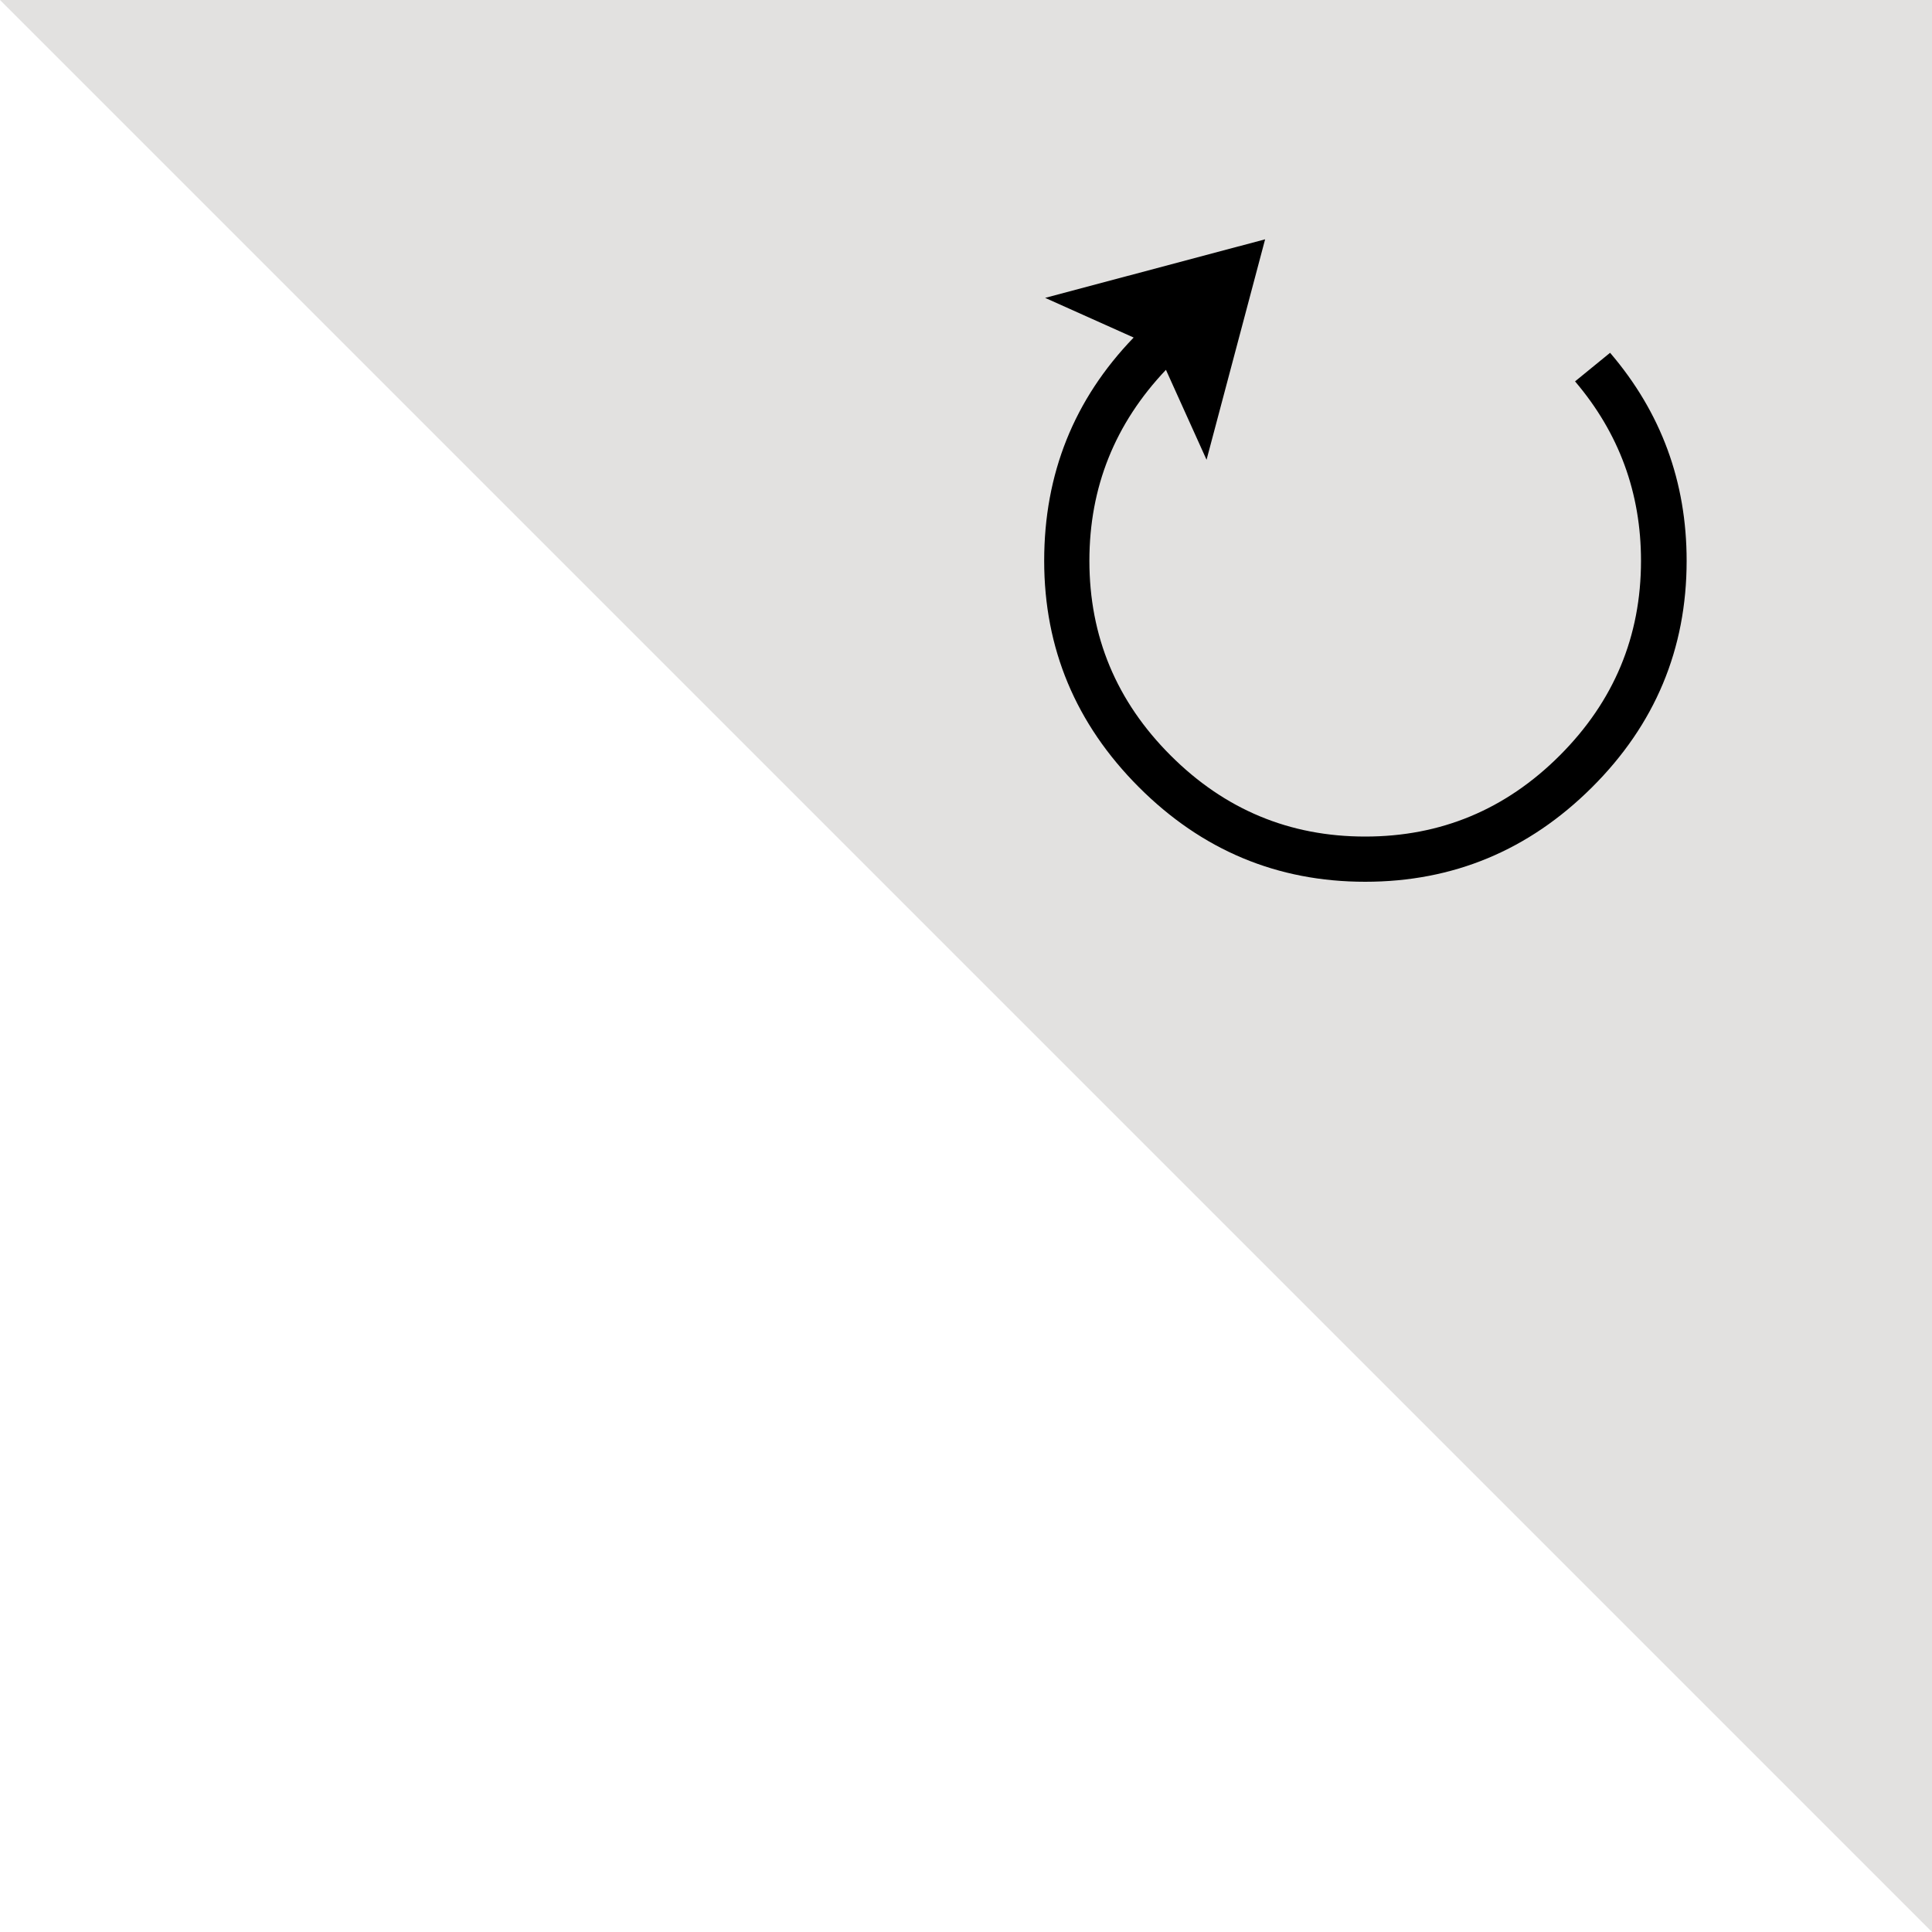 <?xml version="1.0" encoding="UTF-8"?>
<svg width="45px" height="45px" viewBox="0 0 45 45" version="1.1" xmlns="http://www.w3.org/2000/svg" xmlns:xlink="http://www.w3.org/1999/xlink">
    <!-- Generator: Sketch 46.2 (44496) - http://www.bohemiancoding.com/sketch -->
    <title>revert</title>
    <desc>Created with Sketch.</desc>
    <defs></defs>
    <g id="Page-1" stroke="none" stroke-width="1" fill="none" fill-rule="evenodd">
        <g id="revert">
            <polygon id="Rectangle" fill="#E2E1E0" points="0 0 45 0 45 45"></polygon>
            <path d="M37.502,8.217 C38.691,9.606 39.285,11.221 39.285,13.062 C39.285,15.117 38.549,16.877 37.078,18.341 C35.606,19.806 33.846,20.538 31.798,20.538 C29.75,20.538 27.992,19.802 26.523,18.331 C25.055,16.859 24.321,15.103 24.321,13.062 C24.321,11.035 25.016,9.302 26.405,7.862 L24.343,6.938 L29.467,5.574 L28.103,10.709 L27.157,8.614 C25.968,9.868 25.374,11.35 25.374,13.062 C25.374,14.823 26.004,16.334 27.265,17.595 C28.525,18.855 30.036,19.485 31.798,19.485 C33.56,19.485 35.071,18.855 36.331,17.595 C37.591,16.334 38.222,14.823 38.222,13.062 C38.222,11.479 37.71,10.086 36.686,8.883 L37.502,8.217 Z" id="↻" fill="#000000"></path>
        </g>
    </g>
</svg>